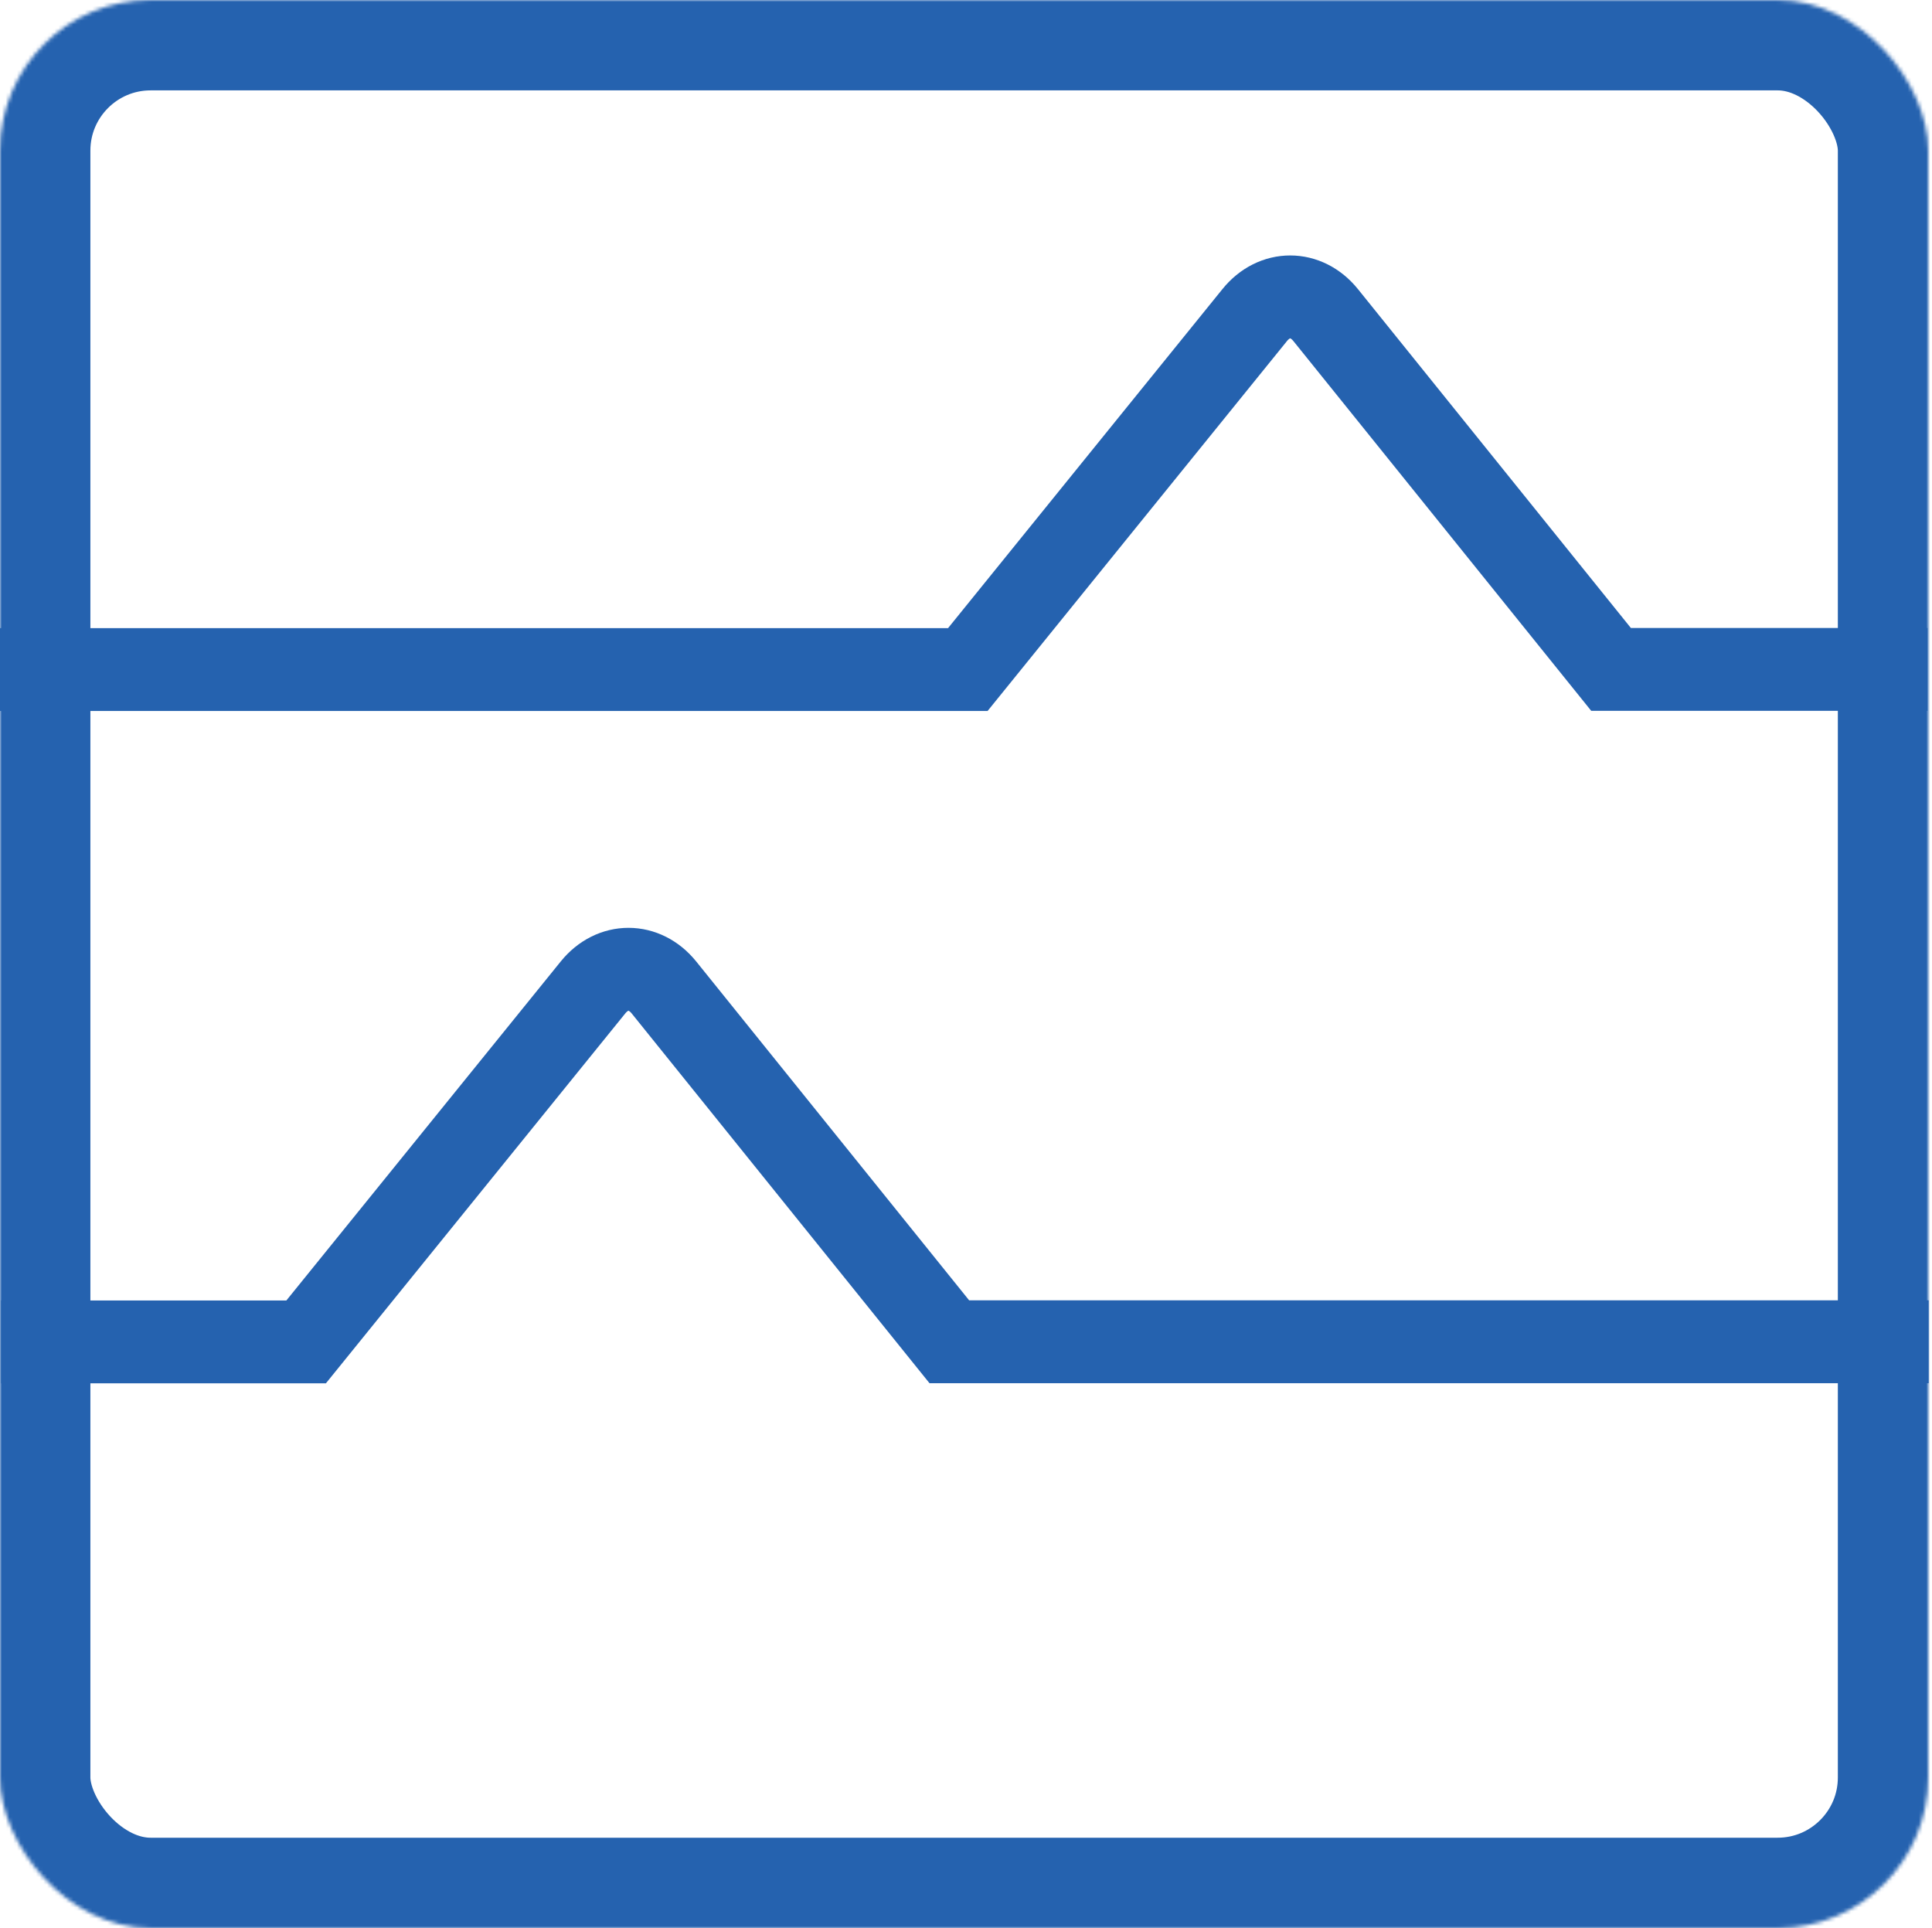 <?xml version="1.0" encoding="UTF-8" standalone="no"?>
<svg width="513px" height="512px" viewBox="0 0 513 512" version="1.1" xmlns="http://www.w3.org/2000/svg" xmlns:xlink="http://www.w3.org/1999/xlink">
    <!-- Generator: Sketch 3.7.2 (28276) - http://www.bohemiancoding.com/sketch -->
    <title>Logo-outlined-blue</title>
    <desc>Created with Sketch.</desc>
    <defs>
        <rect id="path-1" x="0" y="0" width="512" height="512" rx="40"></rect>
        <mask id="mask-2" maskContentUnits="userSpaceOnUse" maskUnits="objectBoundingBox" x="0" y="0" width="512" height="512" fill="white">
            <use xlink:href="#path-1"></use>
        </mask>
    </defs>
    <g id="Page-1" stroke="none" stroke-width="1" fill="none" fill-rule="evenodd">
        <g id="Logo-outlined-blue" transform="translate(0, -0)" stroke="#2562AF">
            <use id="Rectangle-12" mask="url(#mask-2)" stroke-width="48" xlink:href="#path-1"></use>
            <path d="M0.297,356.342 L81.283,356.342 L157.461,262.21 C162.674,255.769 171.109,255.774 176.309,262.231 L252.071,356.302 L512.112,356.302" id="Path-1" stroke-width="22"></path>
            <path d="M0,177.794 L256.986,177.794 L333.164,83.662 C338.377,77.221 346.812,77.226 352.012,83.683 L427.774,177.754 L511.816,177.754" id="Path-1-Copy" stroke-width="22"></path>
        </g>
    </g>
</svg>